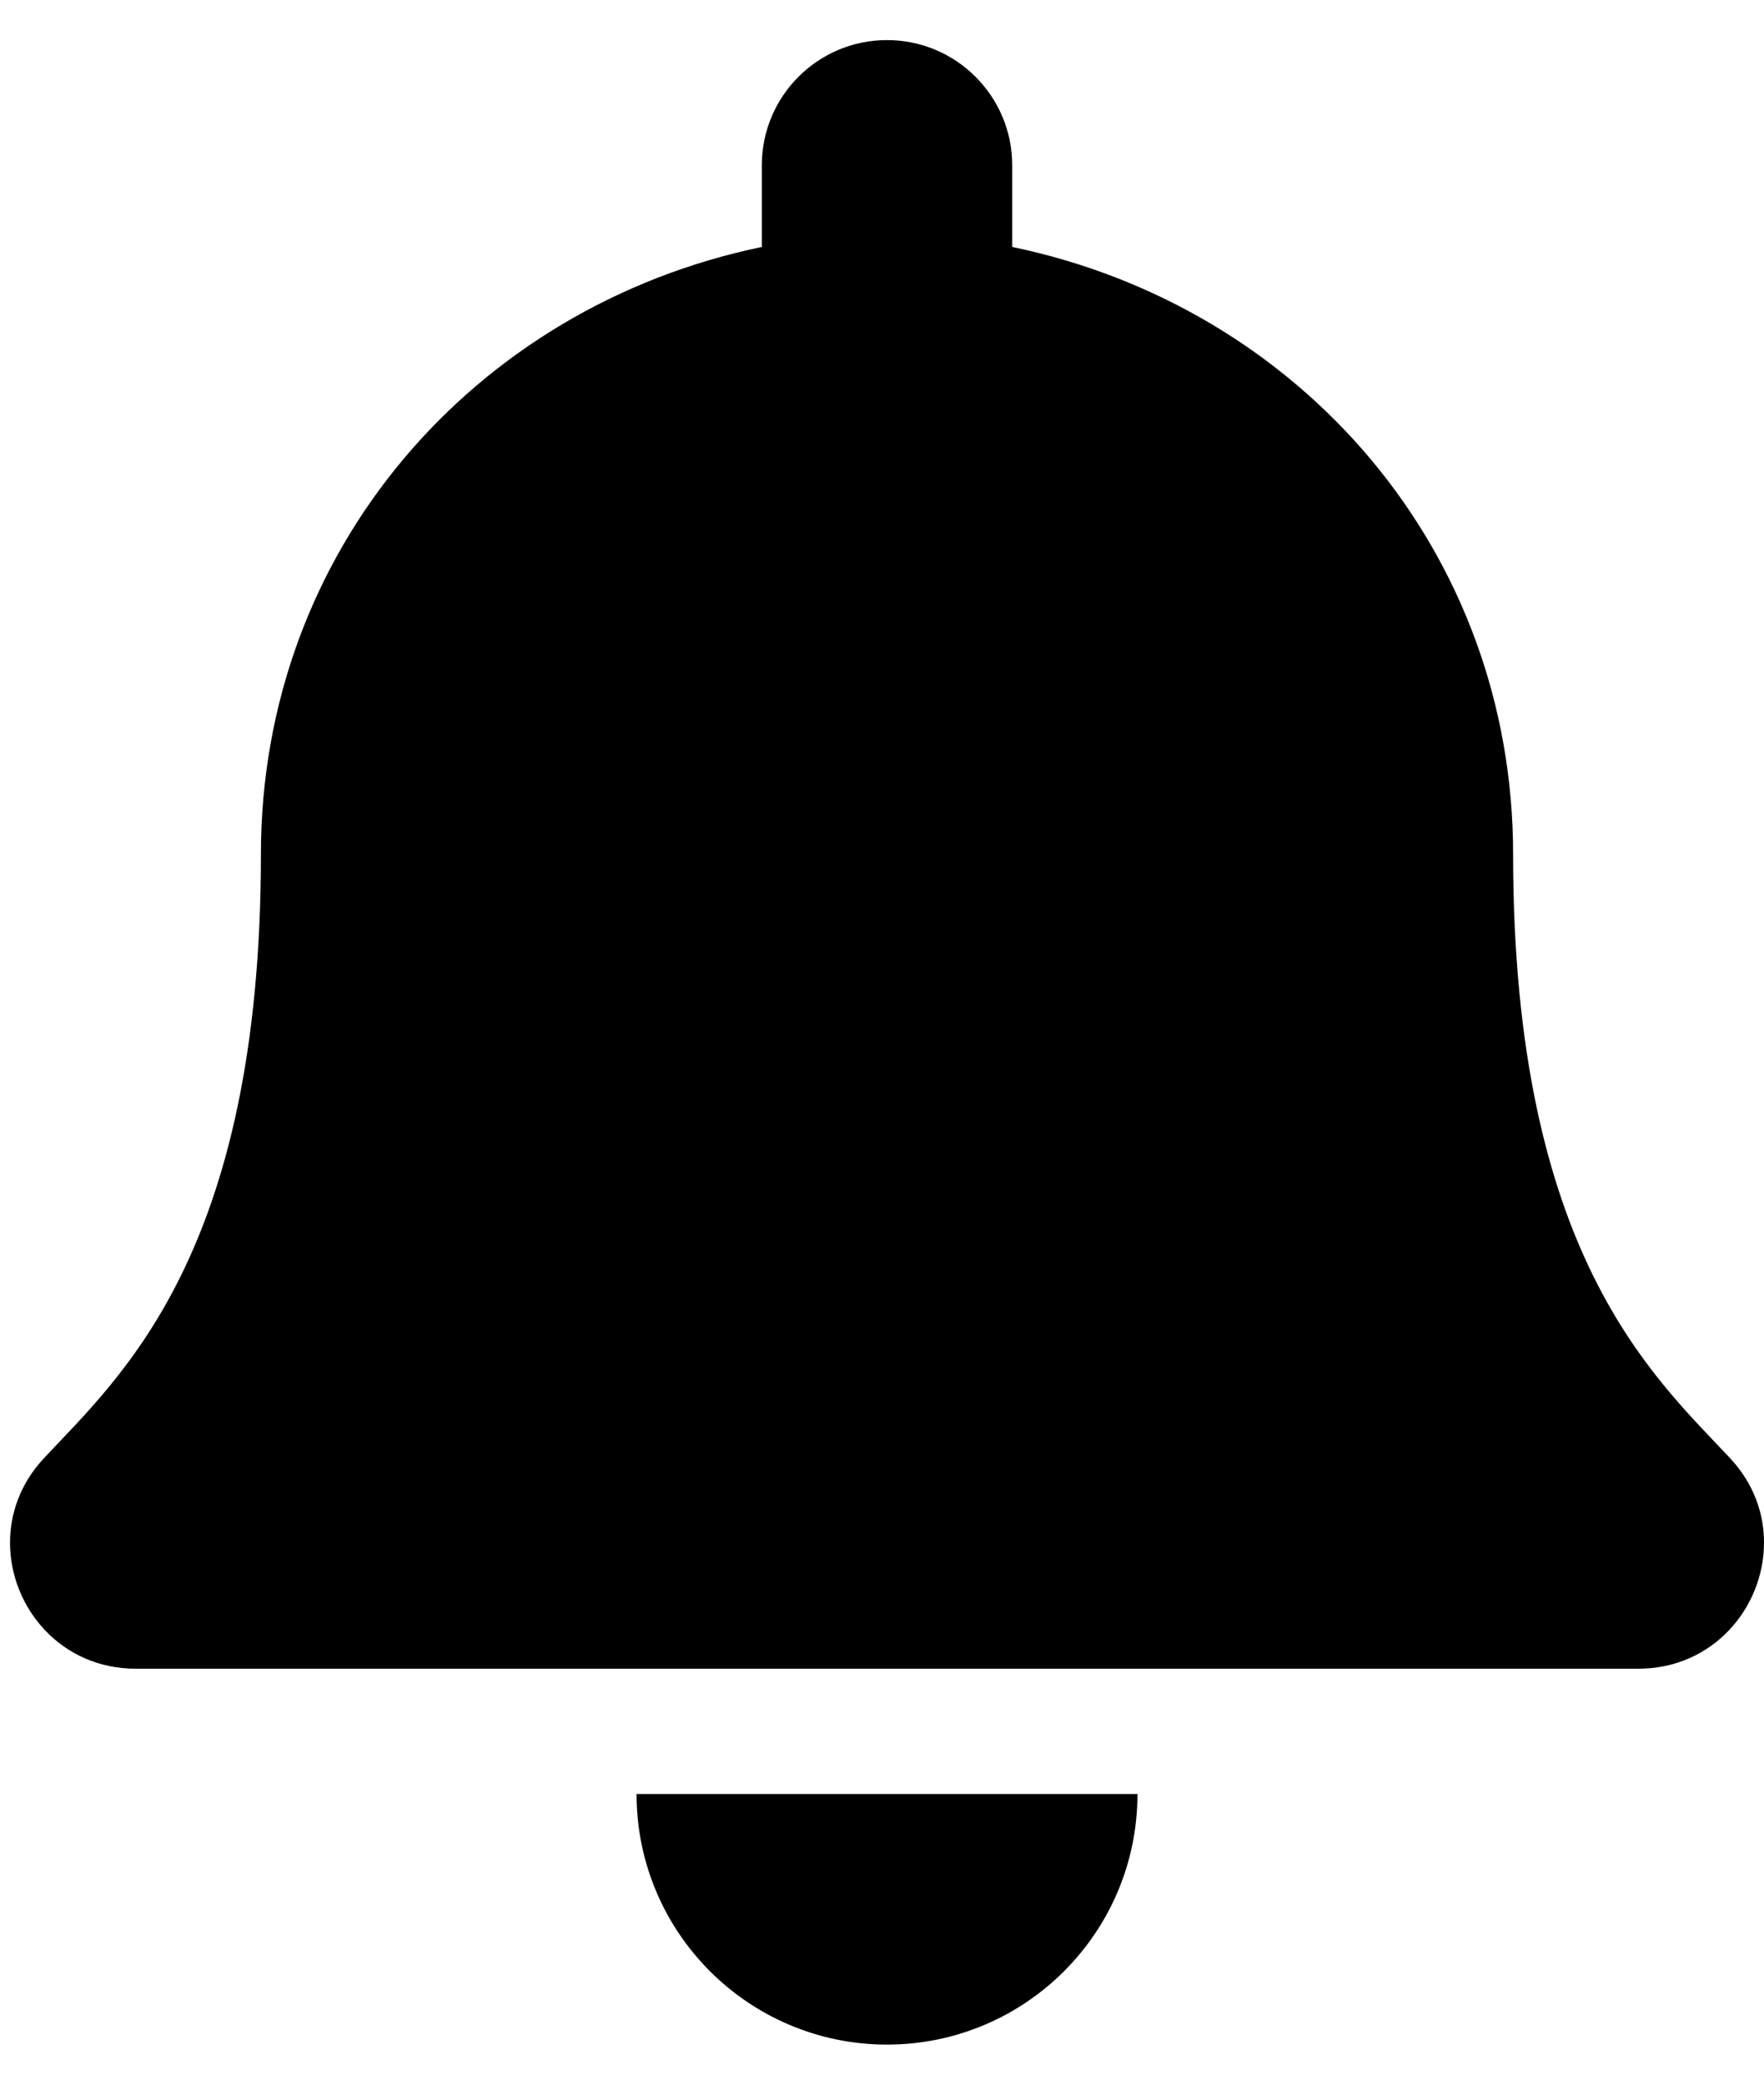 <svg width="22" height="26" viewBox="0 0 22 26" fill="none" xmlns="http://www.w3.org/2000/svg">
<path d="M11.062 25.5C12.787 25.5 14.186 24.101 14.186 22.375H7.939C7.939 24.101 9.338 25.5 11.062 25.5ZM21.58 18.19C20.636 17.176 18.871 15.651 18.871 10.656C18.871 6.862 16.211 3.825 12.624 3.08V2.062C12.624 1.2 11.925 0.5 11.062 0.5C10.2 0.5 9.501 1.2 9.501 2.062V3.08C5.914 3.825 3.254 6.862 3.254 10.656C3.254 15.651 1.489 17.176 0.545 18.19C0.252 18.505 0.123 18.881 0.125 19.25C0.13 20.051 0.759 20.812 1.692 20.812H20.433C21.366 20.812 21.995 20.051 22 19.25C22.003 18.881 21.873 18.504 21.58 18.19Z" fill="black"/>
</svg>
